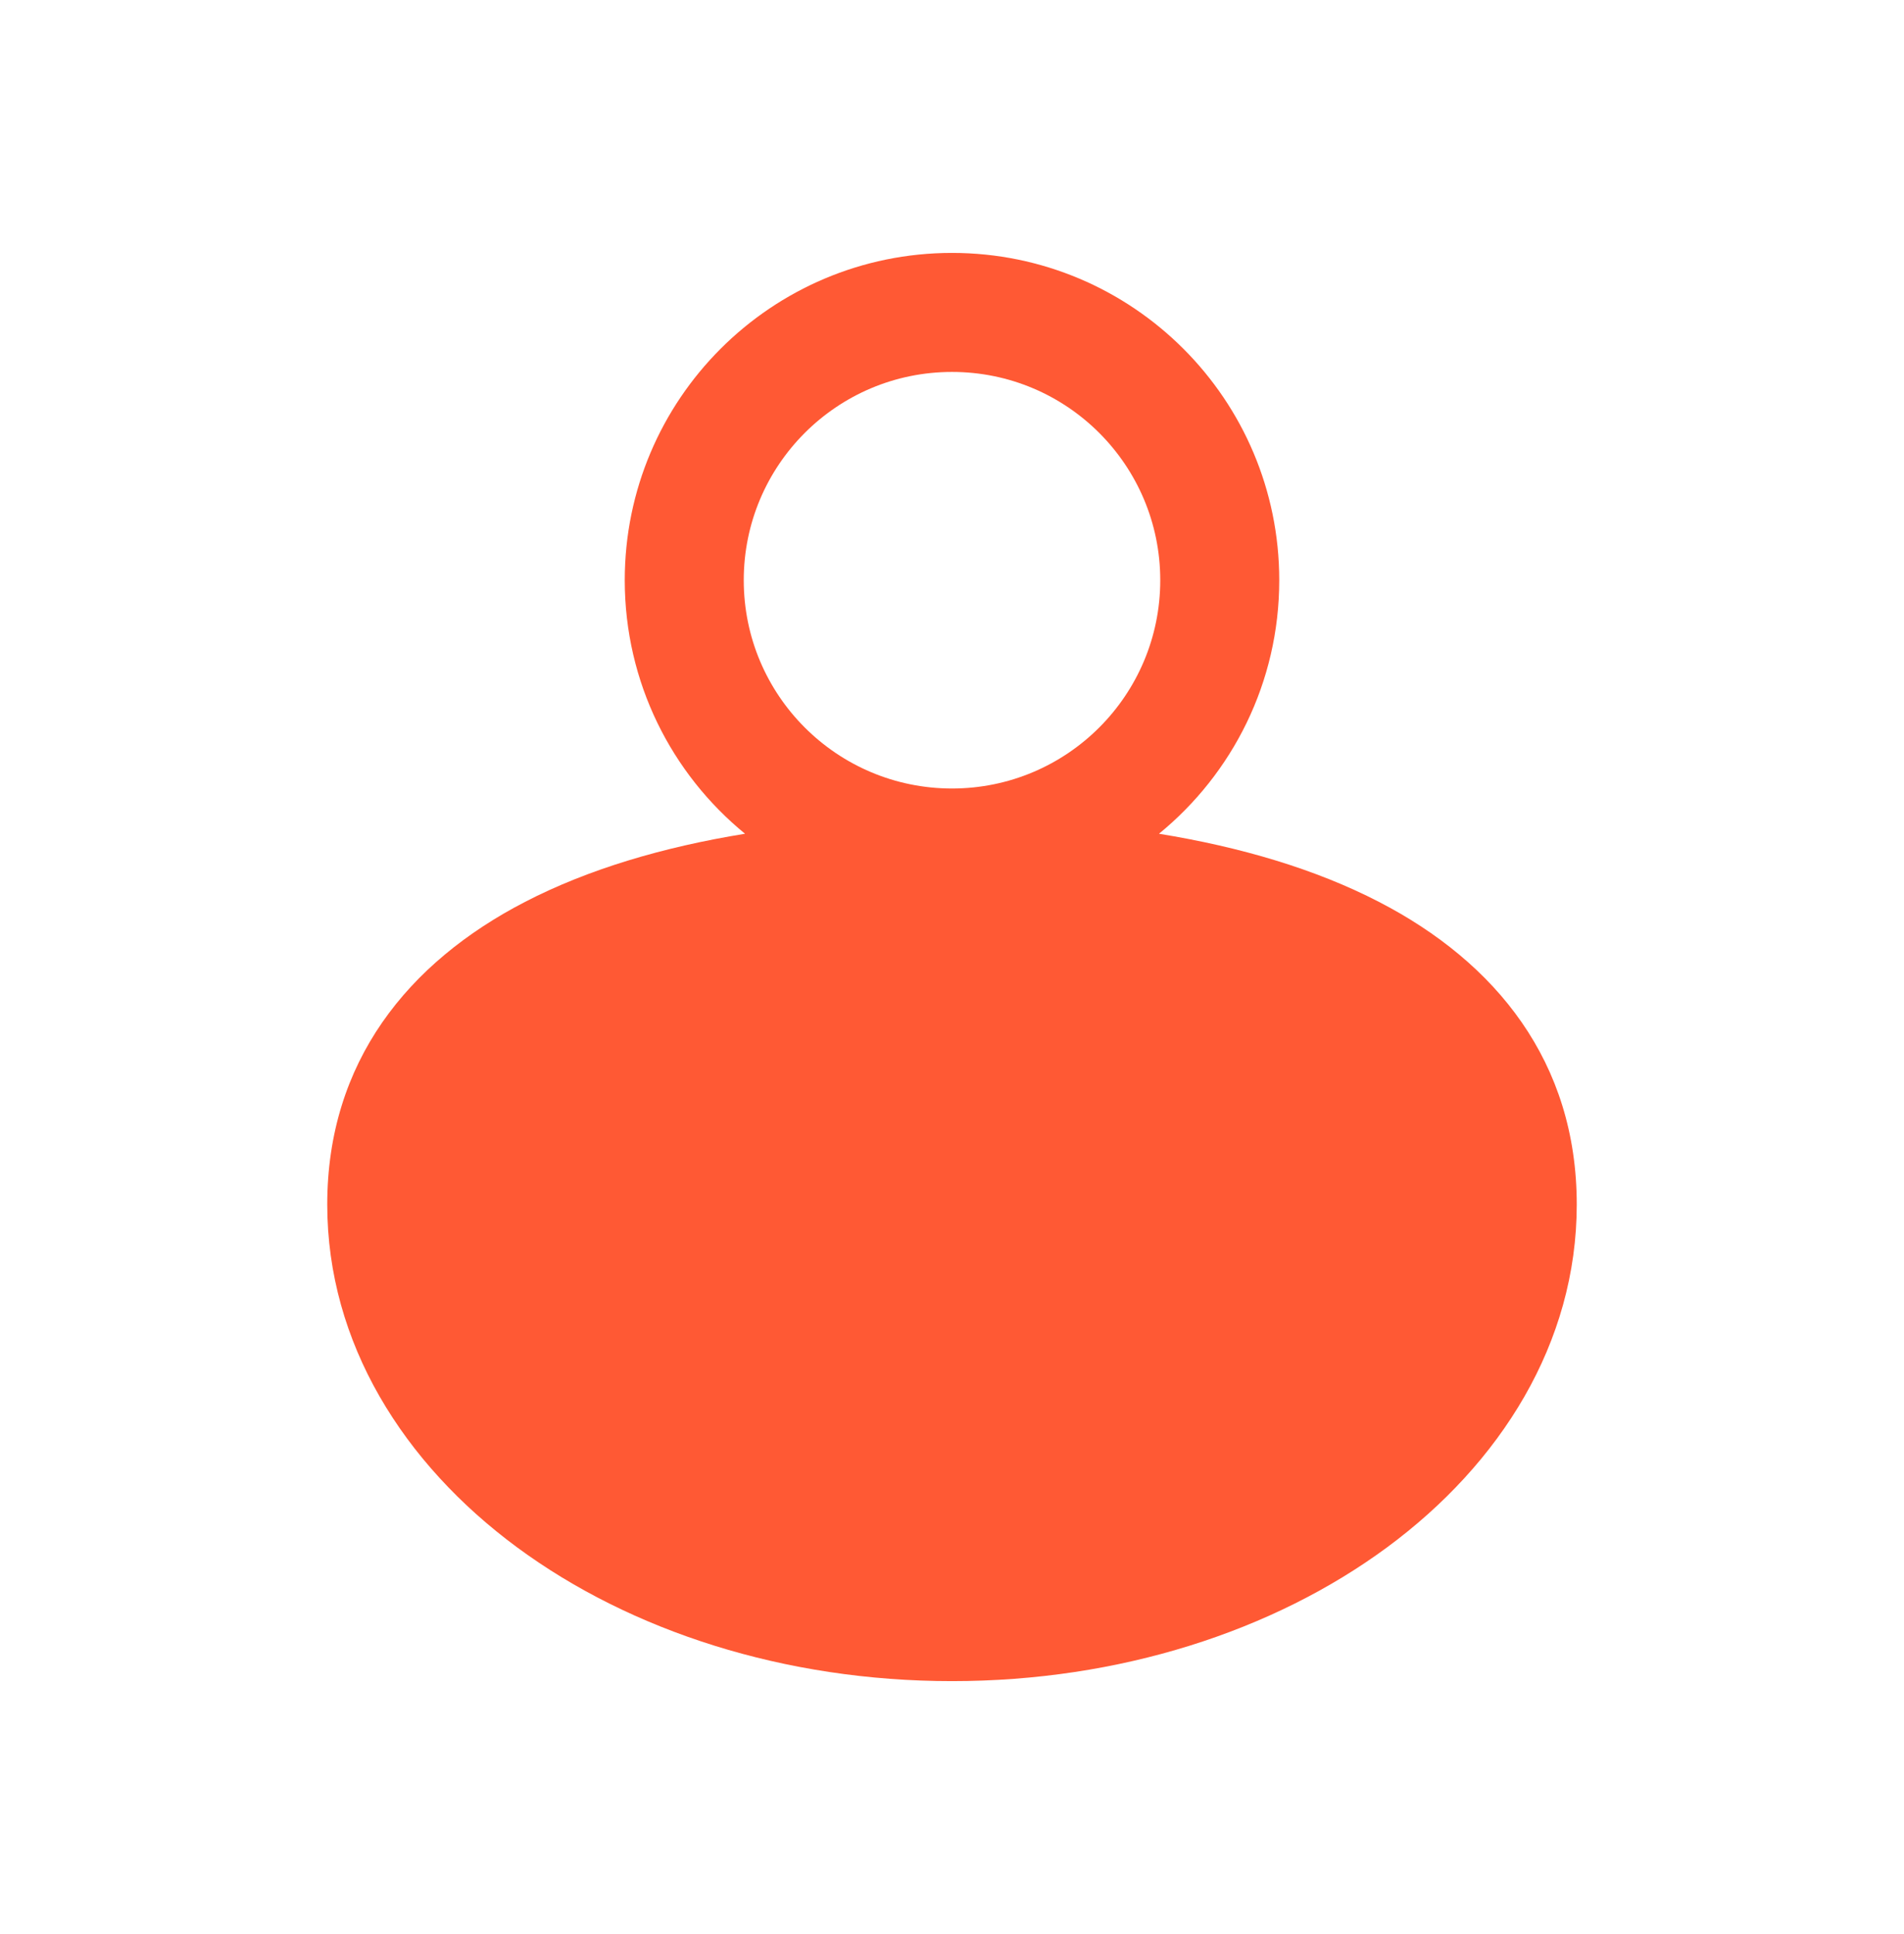 <svg width="64" height="65" viewBox="0 0 64 65" fill="none" xmlns="http://www.w3.org/2000/svg">
<path fill-rule="evenodd" clip-rule="evenodd" d="M32 12.5C28.134 12.5 25 15.634 25 19.5C25 23.366 28.134 26.5 32 26.5C35.866 26.5 39 23.366 39 19.5C39 15.634 35.866 12.5 32 12.5ZM21 19.5C21 13.425 25.925 8.5 32 8.5C38.075 8.5 43 13.425 43 19.5C43 22.936 41.425 26.004 38.957 28.021C41.702 28.466 44.223 29.21 46.352 30.311C50.288 32.345 53 35.691 53 40.48C53 45.14 50.437 49.191 46.621 52.006C42.804 54.821 37.628 56.5 32 56.5C26.371 56.5 21.195 54.818 17.379 52.002C13.563 49.186 11 45.135 11 40.48C11 35.691 13.712 32.345 17.648 30.311C19.777 29.21 22.298 28.466 25.043 28.021C22.575 26.004 21 22.936 21 19.5Z" fill="#FF5934"/>
</svg>
